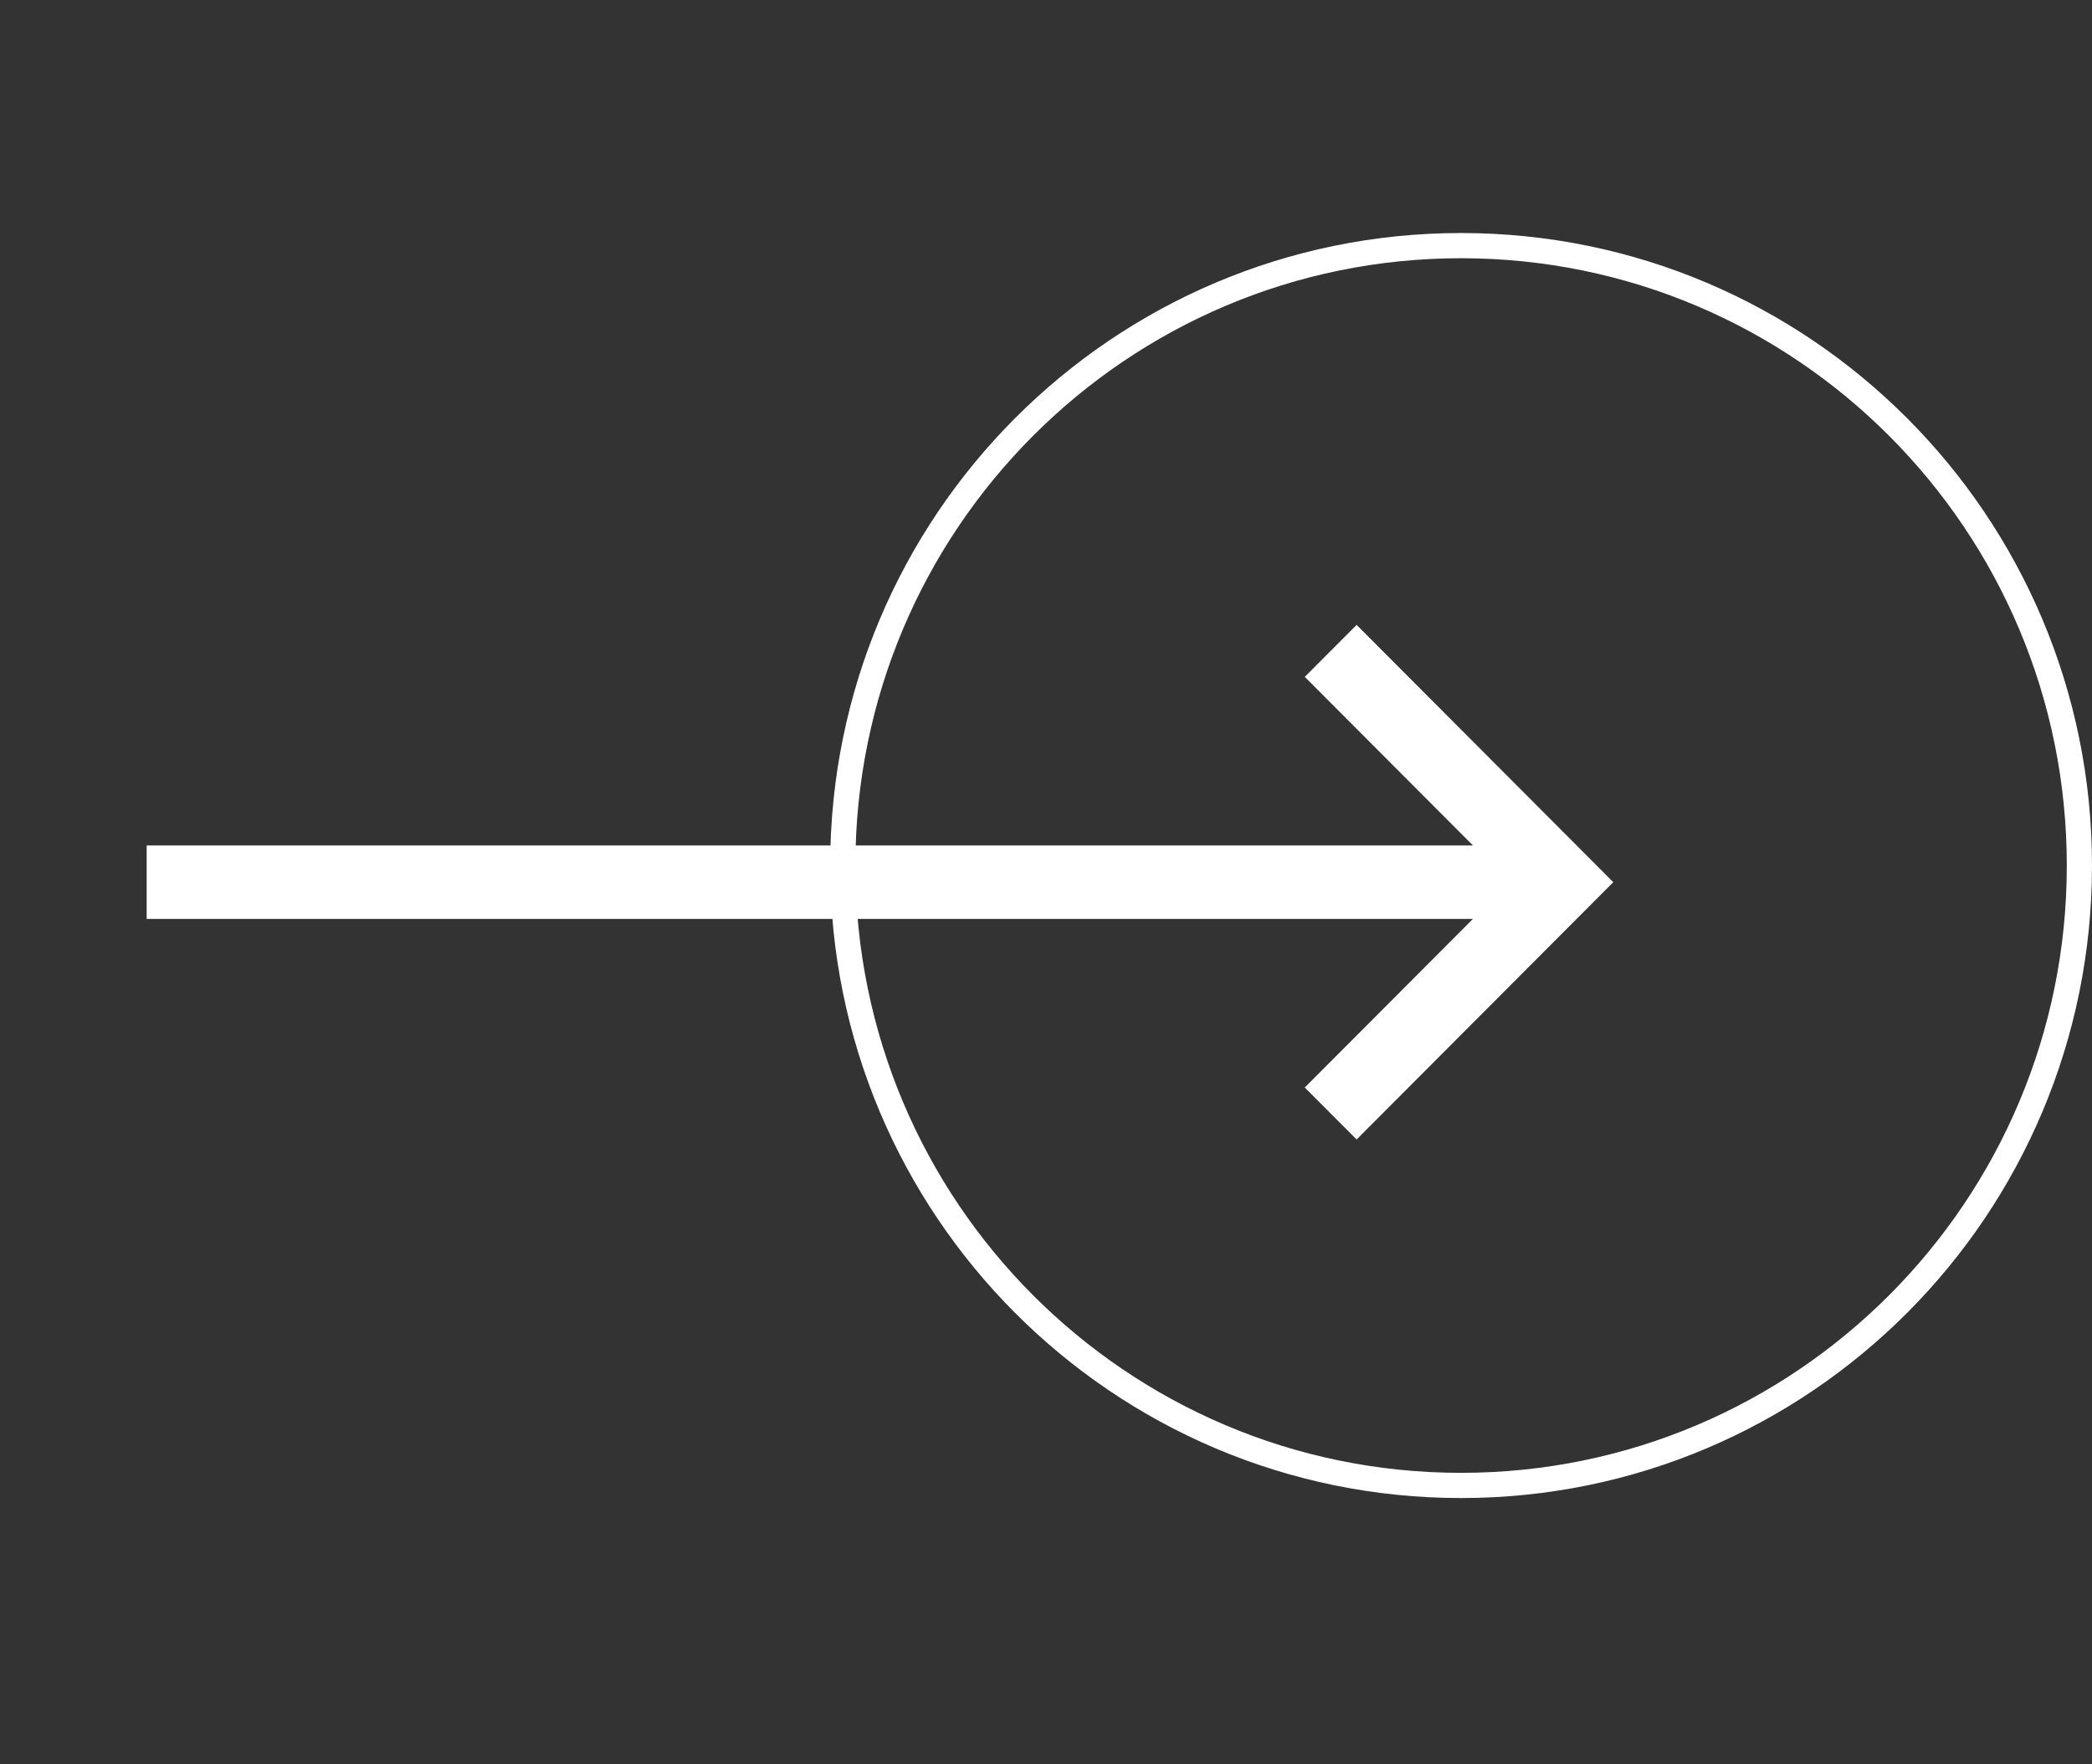 <svg width="83" height="70" viewBox="0 0 83 70" fill="none" xmlns="http://www.w3.org/2000/svg">
<rect x="0" y="0" width="83" height="70" fill="#333333" stroke="none"/>
<path d="M82.5 34.339C82.5 47.924 71.516 58.934 57.968 58.934C44.421 58.934 33.437 47.924 33.437 34.339C33.437 20.755 44.421 9.745 57.968 9.745C71.516 9.745 82.5 20.755 82.5 34.339Z" stroke="white"/>
<path d="M53.824 45.208L64.007 35L53.824 24.792L51.767 26.854L58.438 33.542H5.819V36.458H58.438L51.767 43.146L53.824 45.208Z" fill="white"/>
</svg>
